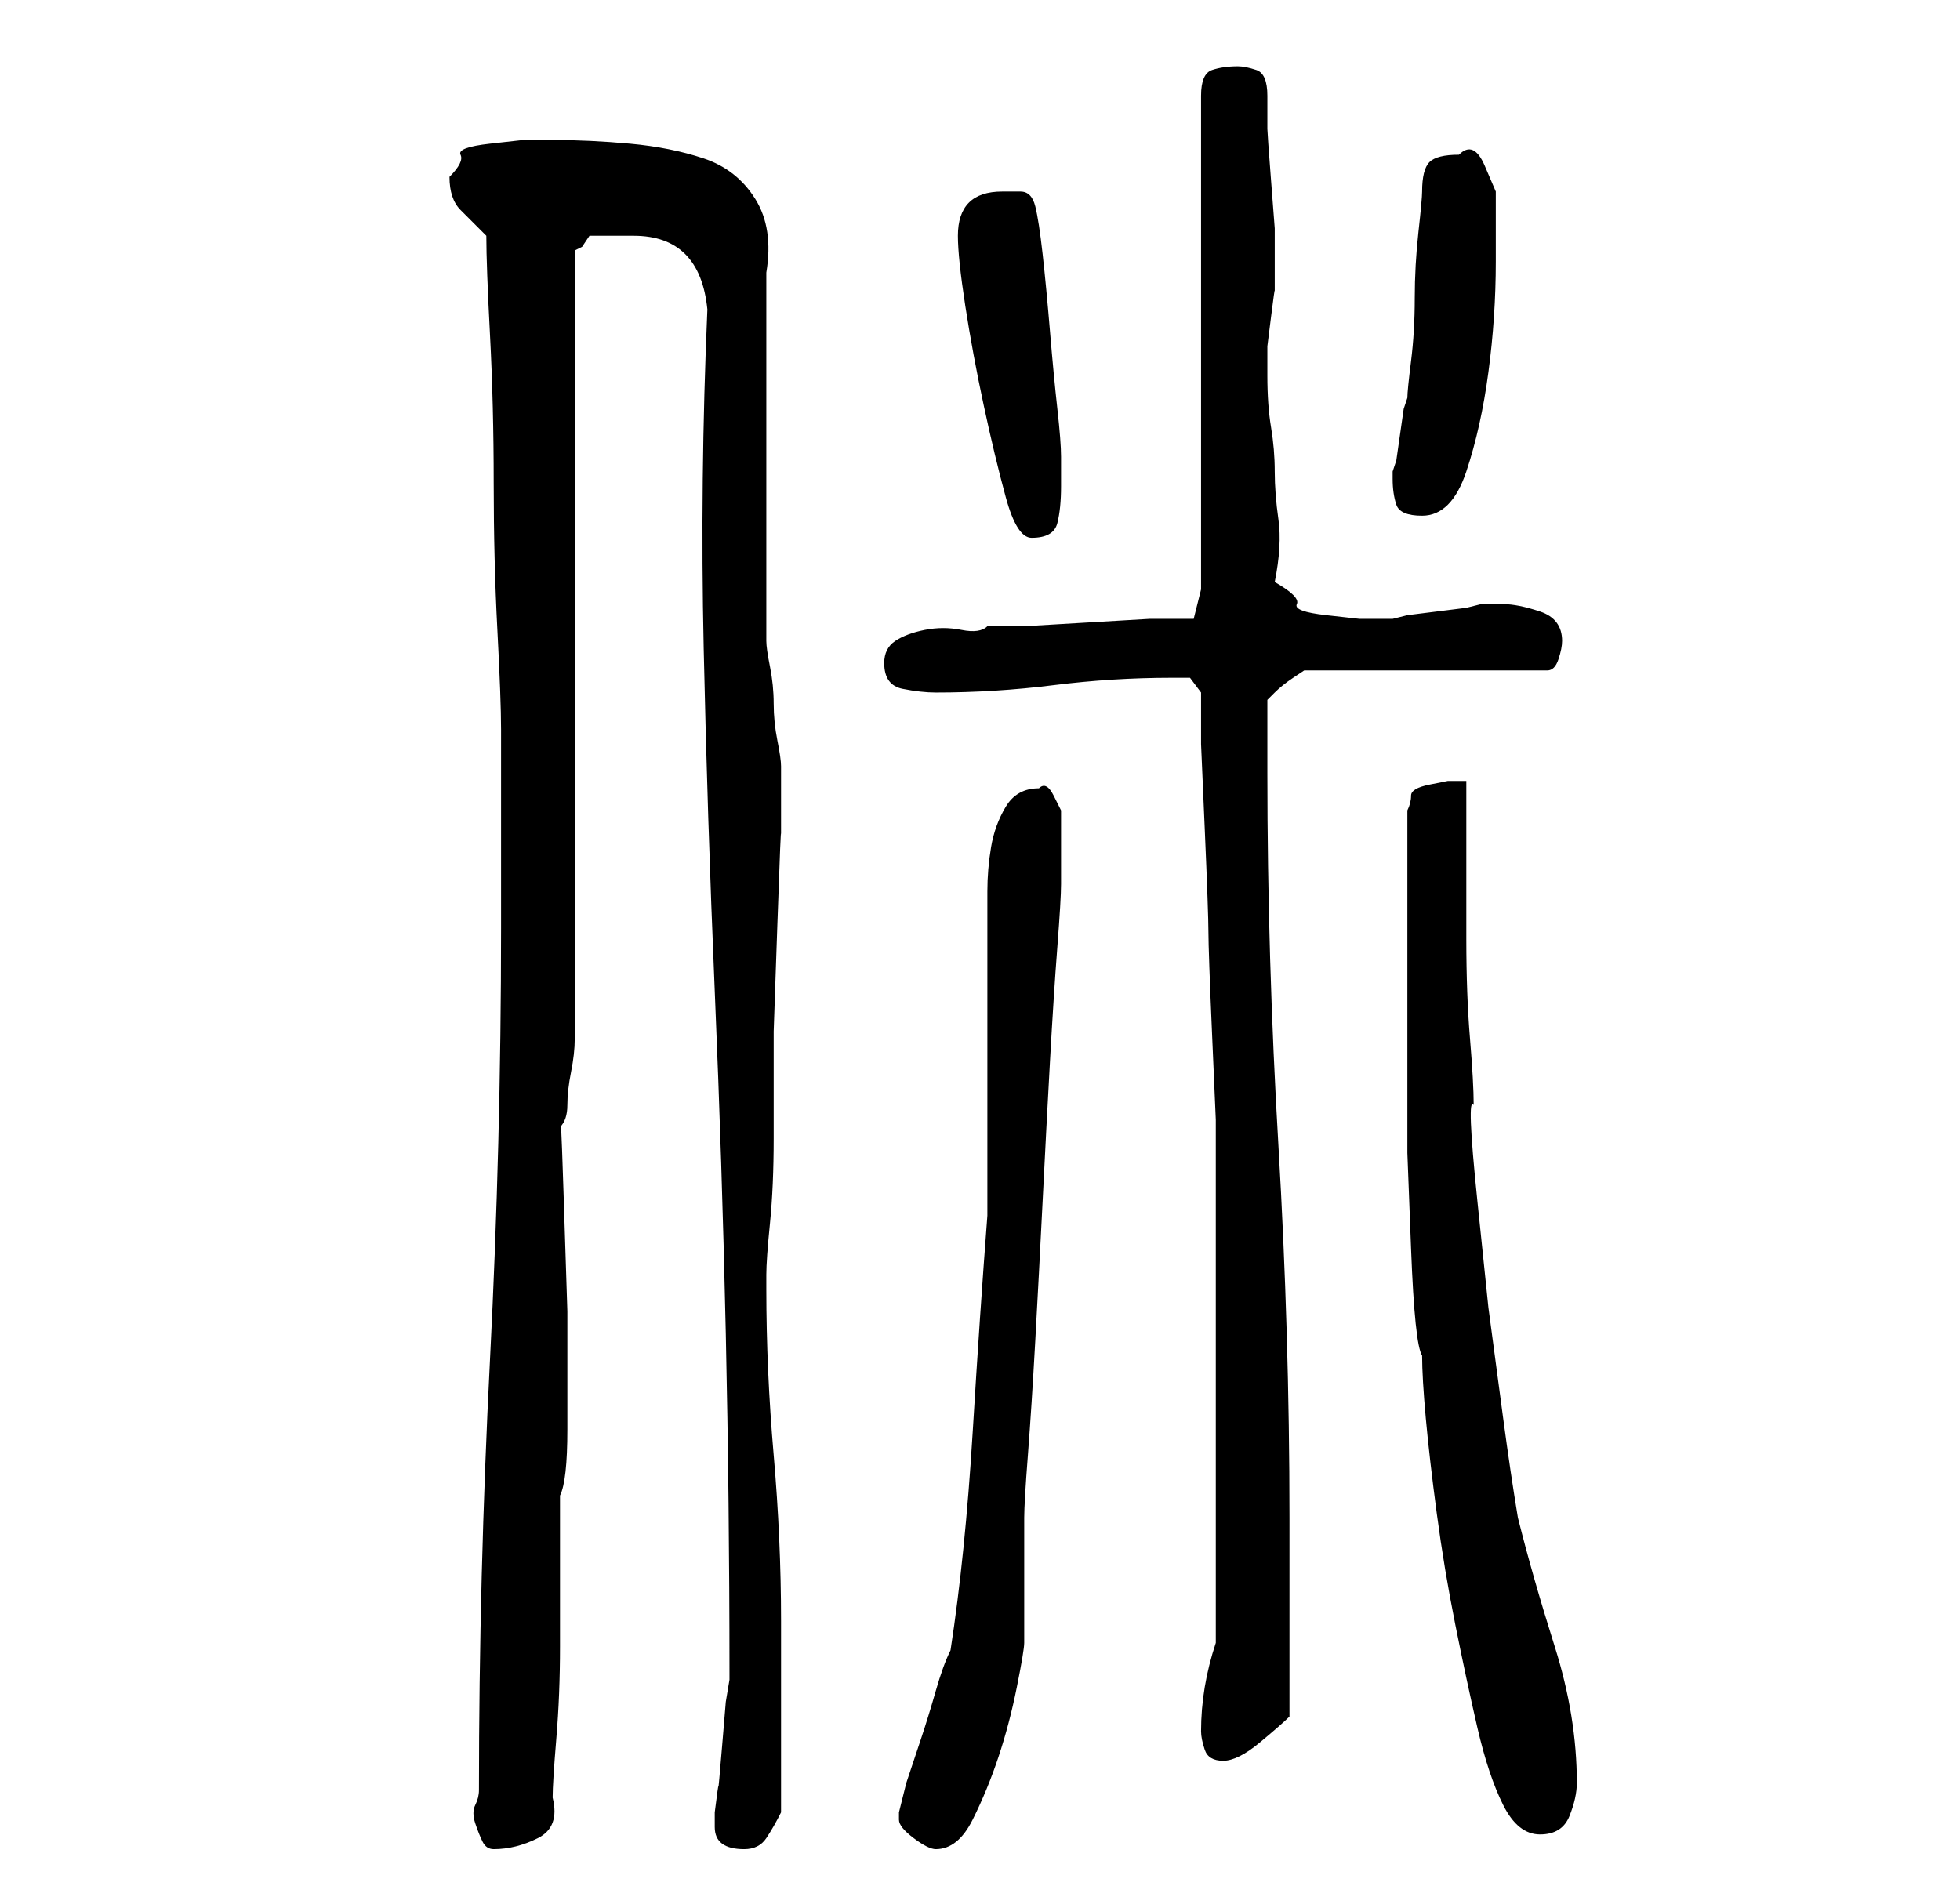 <?xml version="1.0" standalone="no"?>
<!DOCTYPE svg PUBLIC "-//W3C//DTD SVG 1.1//EN" "http://www.w3.org/Graphics/SVG/1.1/DTD/svg11.dtd" >
<svg xmlns="http://www.w3.org/2000/svg" xmlns:xlink="http://www.w3.org/1999/xlink" version="1.1" viewBox="-10 0 266 256">
   <path fill="currentColor"
d="M55 243q0 1 -0.5 2t0 2.5t1 2.5t1.5 1q3 0 6 -1.5t2 -5.5q0 -2 0.5 -8t0.5 -12.5v-12.5v-8q1 -2 1 -9v-16t-0.5 -15.5t-0.5 -9.5q1 -1 1 -3t0.5 -4.5t0.5 -4.5v-3v-104l1 -0.5t1 -1.5h6q9 0 10 10q-1 23 -0.5 46t1.5 46.5t1.5 46.5t0.5 46v1l-0.5 3t-0.5 6t-0.5 5.5
t-0.5 3.5v2q0 3 4 3q2 0 3 -1.5t2 -3.5v-26q0 -11 -1 -22.5t-1 -22.5v-2q0 -2 0.5 -7t0.5 -11.5v-14.5t0.5 -14.5t0.5 -12v-6.5v-2v-1q0 -1 -0.5 -3.5t-0.5 -5t-0.5 -5t-0.5 -3.5v-10v-15v-15v-10q1 -6 -1.5 -10t-7 -5.5t-10 -2t-10.5 -0.5h-4t-4.5 0.5t-4 1.5t-1.5 3
q0 3 1.5 4.5l3.5 3.5q0 4 0.5 13.5t0.5 20t0.5 20t0.5 13.5v27q0 29 -1.5 58.5t-1.5 58.5zM112 247q0 1 2 2.5t3 1.5q3 0 5 -4t3.5 -8.5t2.5 -9.5t1 -6v-3v-6v-5v-3q0 -2 0.5 -8.5t1 -15.5t1 -19t1 -19t1 -15.5t0.5 -8.5v-2v-2v-3v-3t-1 -2t-2 -1q-3 0 -4.5 2.5t-2 5.5
t-0.5 6v4v7v13v13v7q-1 13 -2 29.5t-3 29.5q-1 2 -2 5.5t-2 6.5l-2 6t-1 4v1zM181 130v14v12.5t0.5 13t1.5 14.5q0 3 0.5 8.5t1.5 13t2.5 15t3 14t3.5 10.5t5 4t4 -2.5t1 -4.5q0 -9 -3 -18.5t-5 -17.5q-1 -6 -2 -13.5l-2 -15t-1.5 -14.5t-0.5 -13q0 -3 -0.5 -9t-0.5 -13.5
v-13.5v-8h-2.5t-2.5 0.5t-2.5 1.5t-0.5 2v4v6v6v4zM153 235q0 1 0.5 2.5t2.5 1.5t5 -2.5t4 -3.5v-6v-7.5v-7.5v-6q0 -25 -1.5 -50.5t-1.5 -50.5v-10l1 -1q1 -1 2.5 -2l1.5 -1h33q1 0 1.5 -1.5t0.5 -2.5q0 -3 -3 -4t-5 -1h-1.5h-1.5l-2 0.5t-4 0.5t-4 0.5l-2 0.5h-1h-3.5
t-4.5 -0.5t-4 -1.5t-3 -3q1 -5 0.5 -8.5t-0.5 -6.5t-0.5 -6t-0.5 -7v-2v-2t0.5 -4t0.5 -3.5v-2.5v-1v0v-5t-0.5 -6.5t-0.5 -7v-4.5q0 -3 -1.5 -3.5t-2.5 -0.5q-2 0 -3.5 0.5t-1.5 3.5v67l-1 4h-6t-8.5 0.5t-8.5 0.5h-5q-1 1 -3.5 0.5t-5 0t-4 1.5t-1.5 3q0 3 2.5 3.5
t4.5 0.5q8 0 16 -1t16 -1h2.5t1.5 2v7t0.5 11.5t0.5 14t0.5 14t0.5 11.5v8v31v32q-1 3 -1.5 6t-0.5 6zM120 32q0 3 1 9.5t2.5 13.5t3 12.5t3.5 5.5q3 0 3.5 -2t0.5 -5v-1.5v-2.5q0 -2 -0.5 -6.5t-1 -10.5t-1 -10.5t-1 -6.5t-2 -2h-2.5q-3 0 -4.5 1.5t-1.5 4.5zM179 65
q0 2 0.5 3.5t3.5 1.5q4 0 6 -6t3 -13.5t1 -15v-9.5t-1.5 -3.5t-3.5 -1.5q-3 0 -4 1t-1 4q0 1 -0.5 5.5t-0.5 9t-0.5 8.5t-0.5 5l-0.5 1.5t-0.5 3.5t-0.5 3.5l-0.5 1.5v1z" />
</svg>
